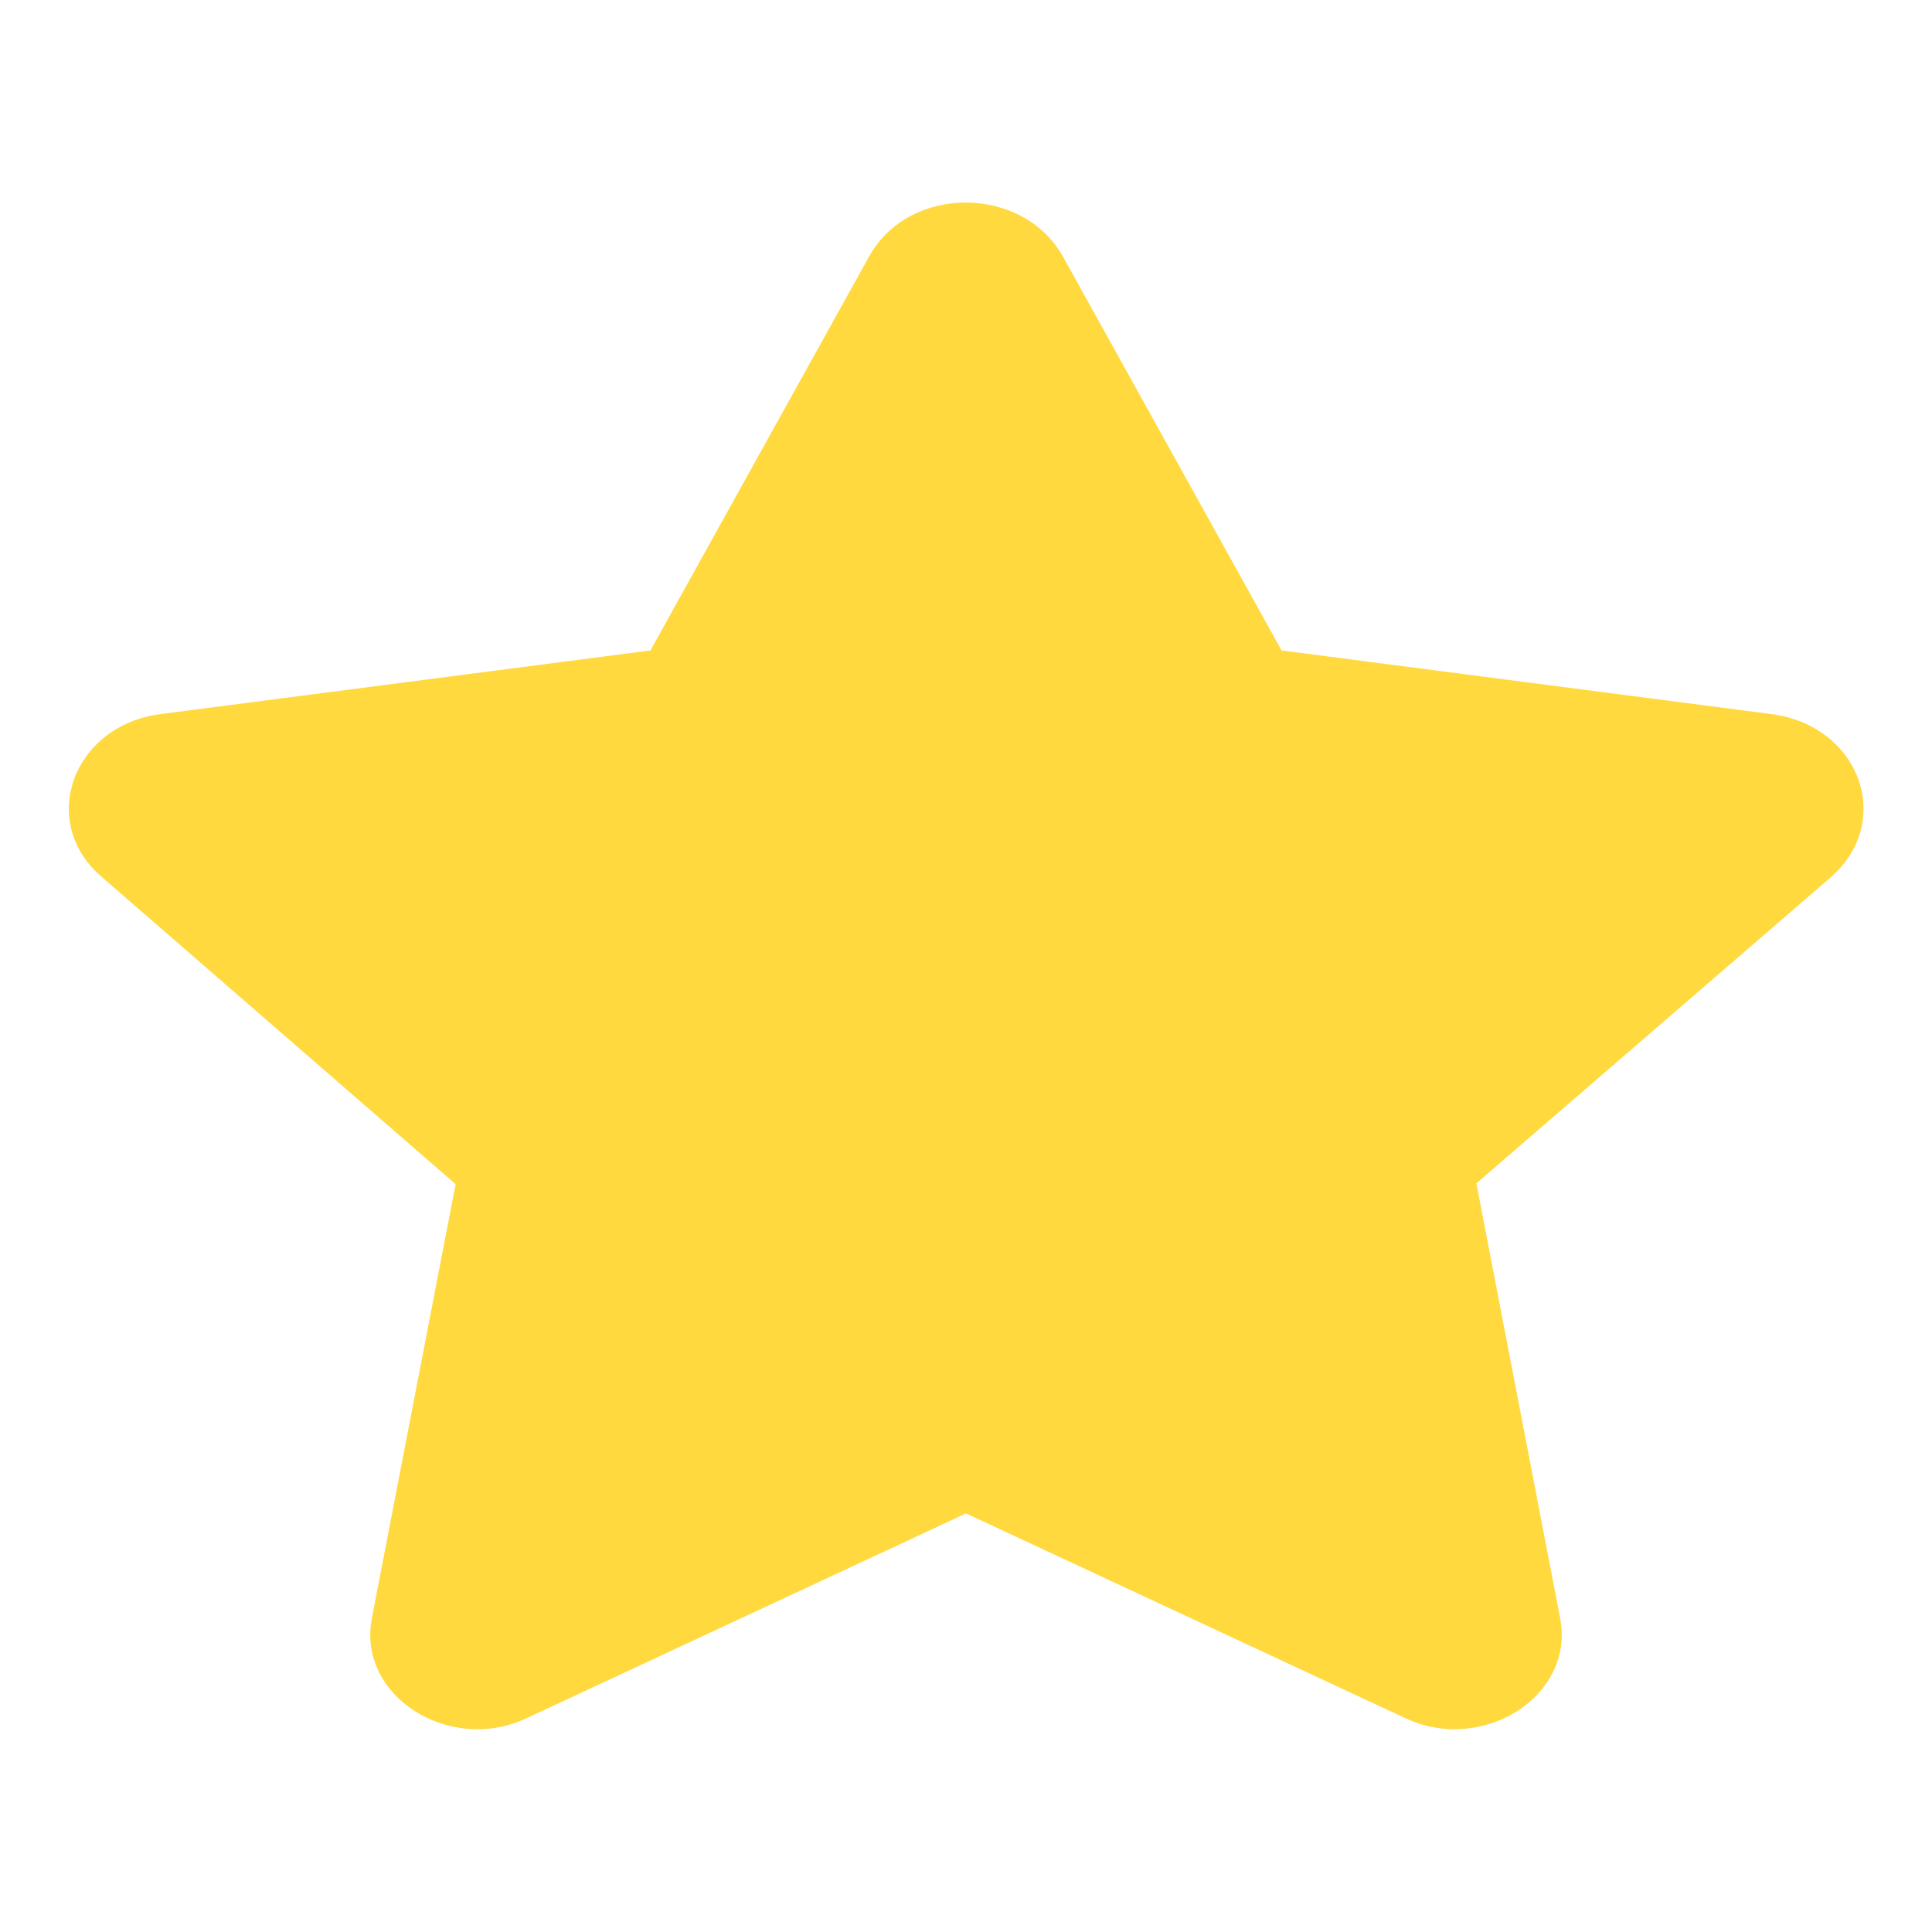 <svg xmlns="http://www.w3.org/2000/svg" width="24" height="24"><defs><clipPath id="a"><path d="M0 1.33h24v21.34H0V1.33Z"/></clipPath></defs><g clip-path="url(#a)"><defs><clipPath id="b"><path d="M0 1.33h24v21.34H0V1.33Z"/></clipPath></defs><g clip-path="url(#b)"><path fill="#FFD93D" d="m10.8 3.18-2.72 4.9L2 8.87c-1.1.14-1.53 1.34-.74 2.02l4.4 3.82-1.04 5.39c-.19.97.97 1.7 1.93 1.24L12 18.8l5.45 2.54c.96.46 2.12-.27 1.93-1.24l-1.04-5.4 4.4-3.8c.8-.7.36-1.89-.74-2.03l-6.08-.79-2.72-4.9c-.5-.88-1.9-.89-2.4 0Z"/></g></g></svg>
